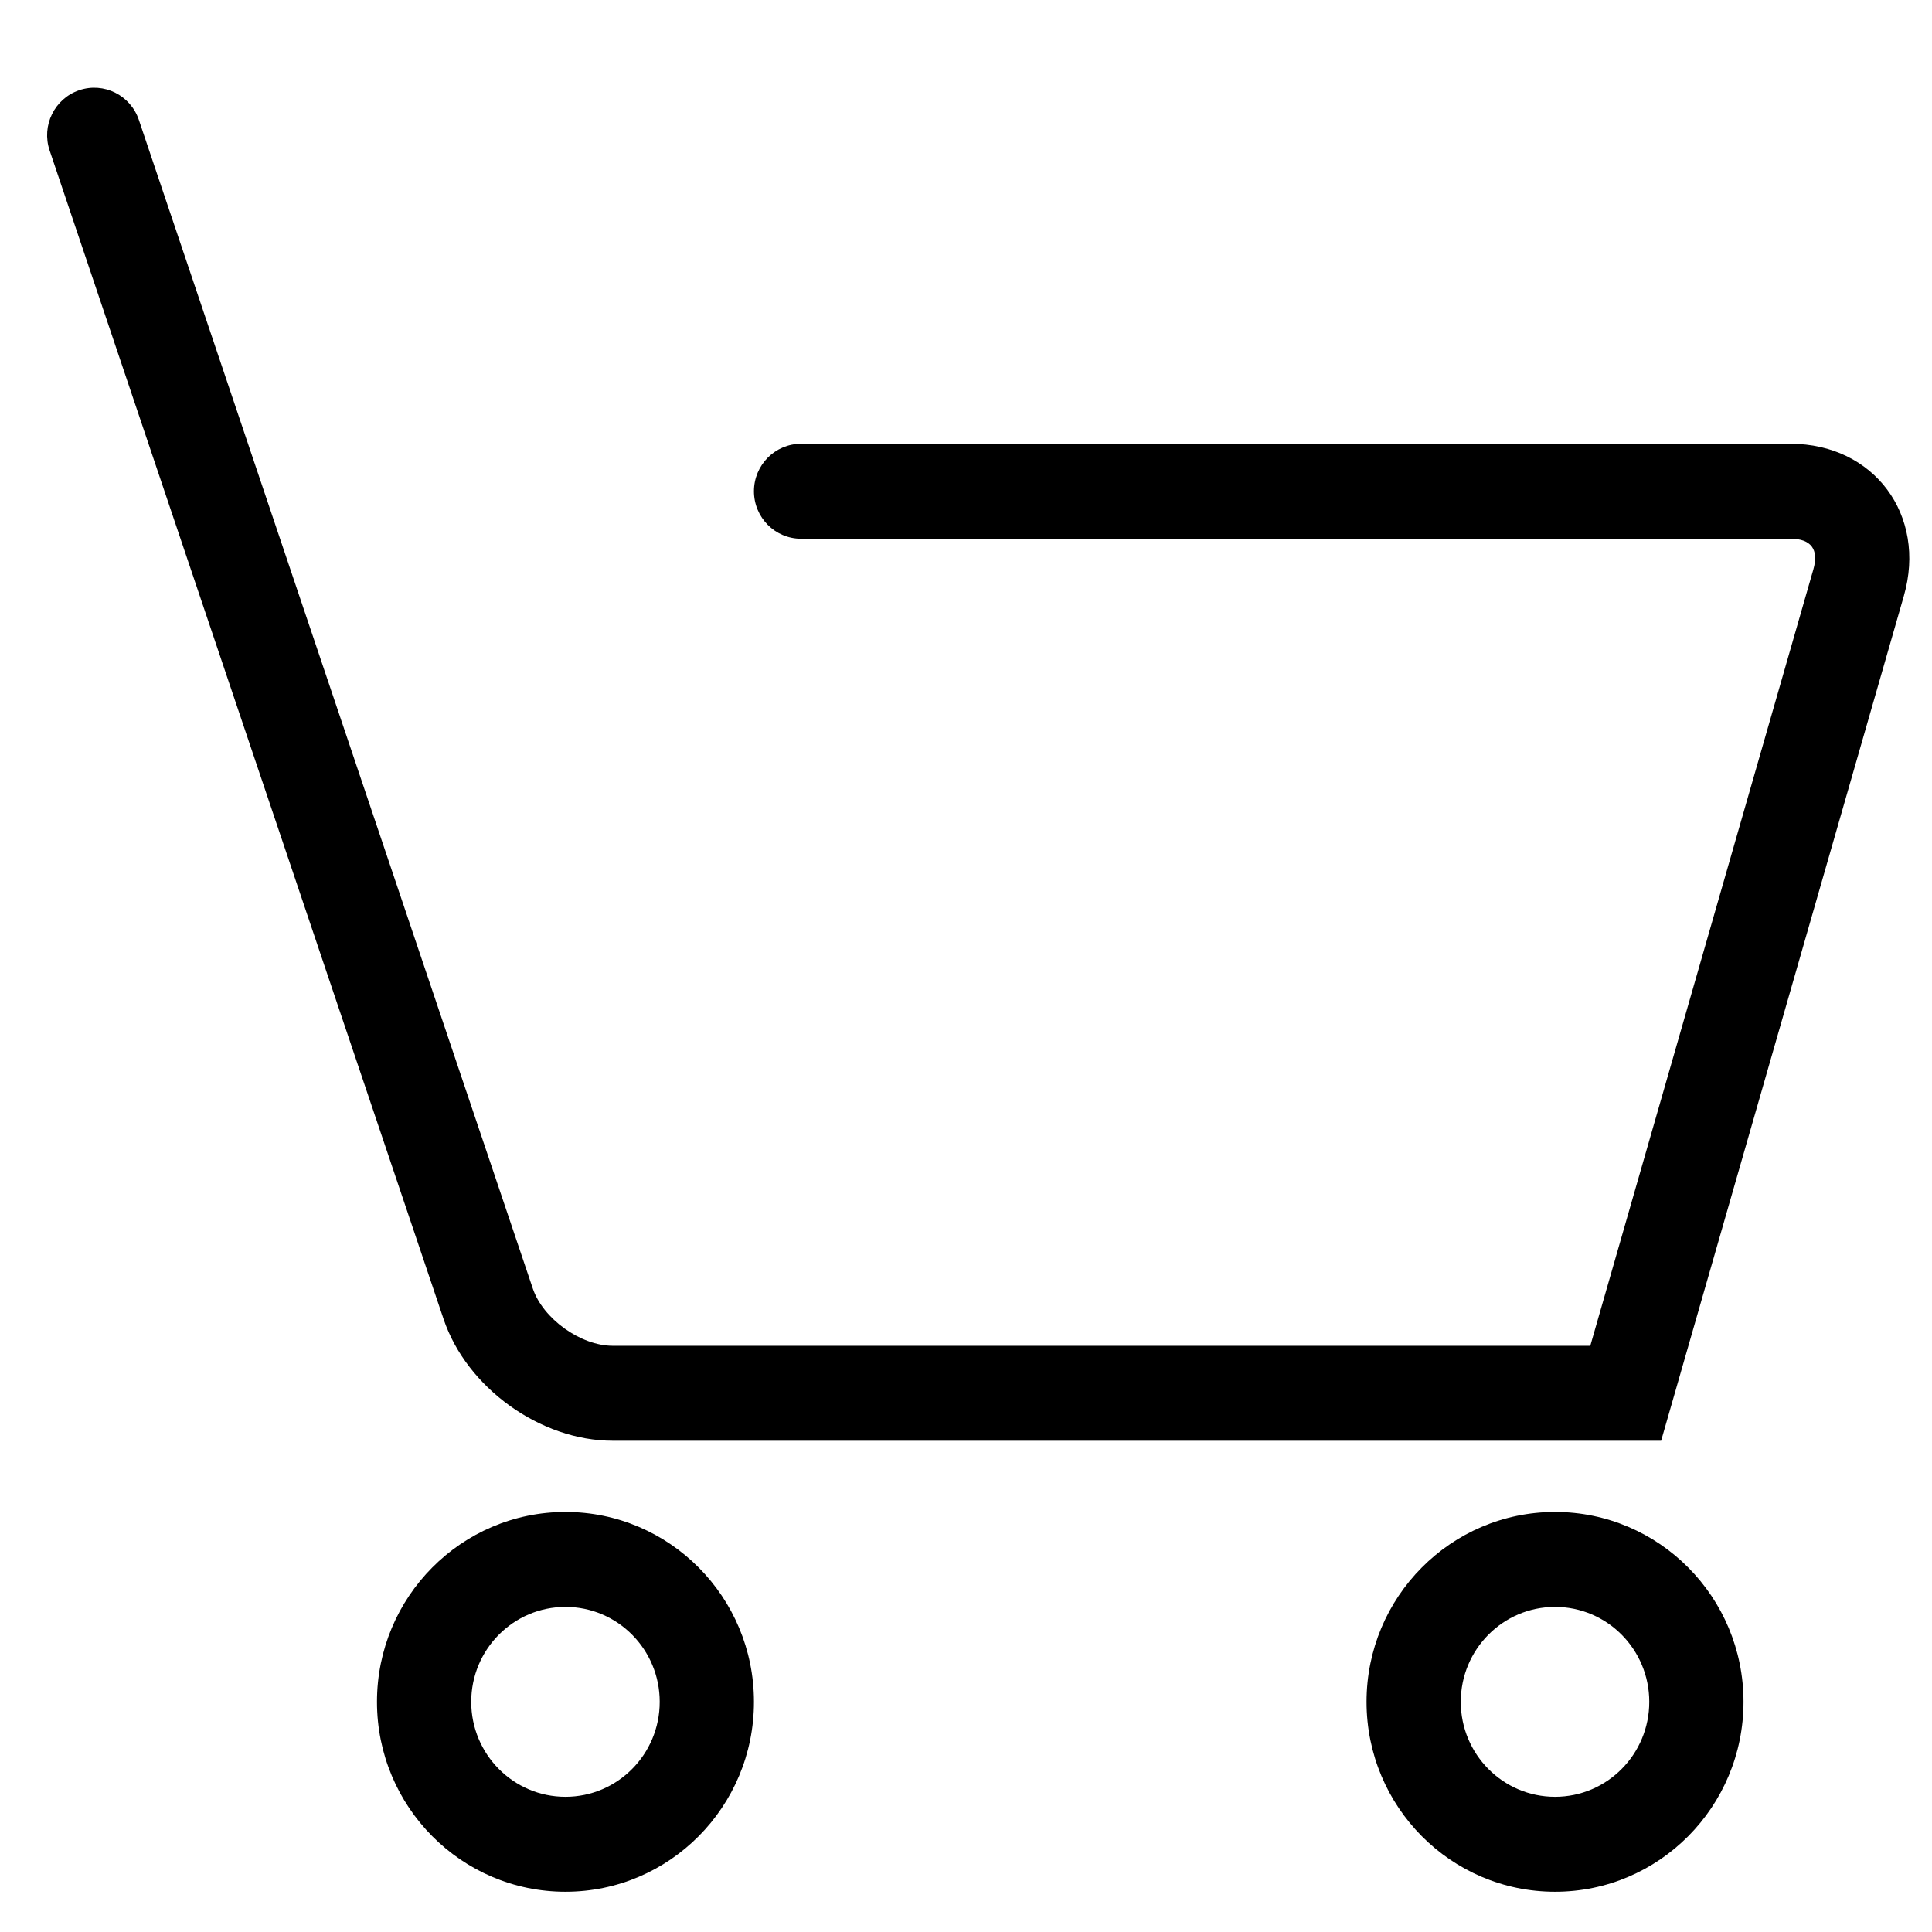 <?xml version="1.0" standalone="no"?><!DOCTYPE svg PUBLIC "-//W3C//DTD SVG 1.1//EN" "http://www.w3.org/Graphics/SVG/1.1/DTD/svg11.dtd"><svg t="1493443922486" class="icon" style="" viewBox="0 0 1024 1024" version="1.1" xmlns="http://www.w3.org/2000/svg" p-id="3325" xmlns:xlink="http://www.w3.org/1999/xlink" width="200" height="200"><defs><style type="text/css"></style></defs><path d="M235.097 699.133C247.385 735.583 286.382 763.624 324.773 763.624L861.659 763.624 880.43 763.624 885.649 745.458 1009.088 315.845C1021.389 273.032 993.188 235.214 949.052 235.214L424.585 235.214C410.792 235.214 399.61 246.479 399.61 260.376 399.61 274.273 410.792 285.538 424.585 285.538L949.052 285.538C959.924 285.538 964.161 291.22 961.106 301.852L837.668 731.465 861.659 713.299 324.773 713.299C307.742 713.299 287.79 698.952 282.395 682.949L73.6 63.566C69.164 50.408 54.98 43.363 41.92 47.832 28.859 52.301 21.866 66.591 26.302 79.75L235.097 699.133Z" p-id="3326"></path><path d="M399.61 902.017C399.61 846.43 354.882 801.368 299.707 801.368 244.533 801.368 199.805 846.43 199.805 902.017 199.805 957.604 244.533 1002.667 299.707 1002.667 354.882 1002.667 399.61 957.604 399.61 902.017ZM249.756 902.017C249.756 874.223 272.12 851.692 299.707 851.692 327.295 851.692 349.659 874.223 349.659 902.017 349.659 929.811 327.295 952.342 299.707 952.342 272.12 952.342 249.756 929.811 249.756 902.017Z" p-id="3327"></path><path d="M924.098 902.017C924.098 846.43 879.37 801.368 824.195 801.368 769.021 801.368 724.293 846.43 724.293 902.017 724.293 957.604 769.021 1002.667 824.195 1002.667 879.37 1002.667 924.098 957.604 924.098 902.017ZM774.244 902.017C774.244 874.223 796.608 851.692 824.195 851.692 851.782 851.692 874.146 874.223 874.146 902.017 874.146 929.811 851.782 952.342 824.195 952.342 796.608 952.342 774.244 929.811 774.244 902.017Z" p-id="3328"></path></svg>